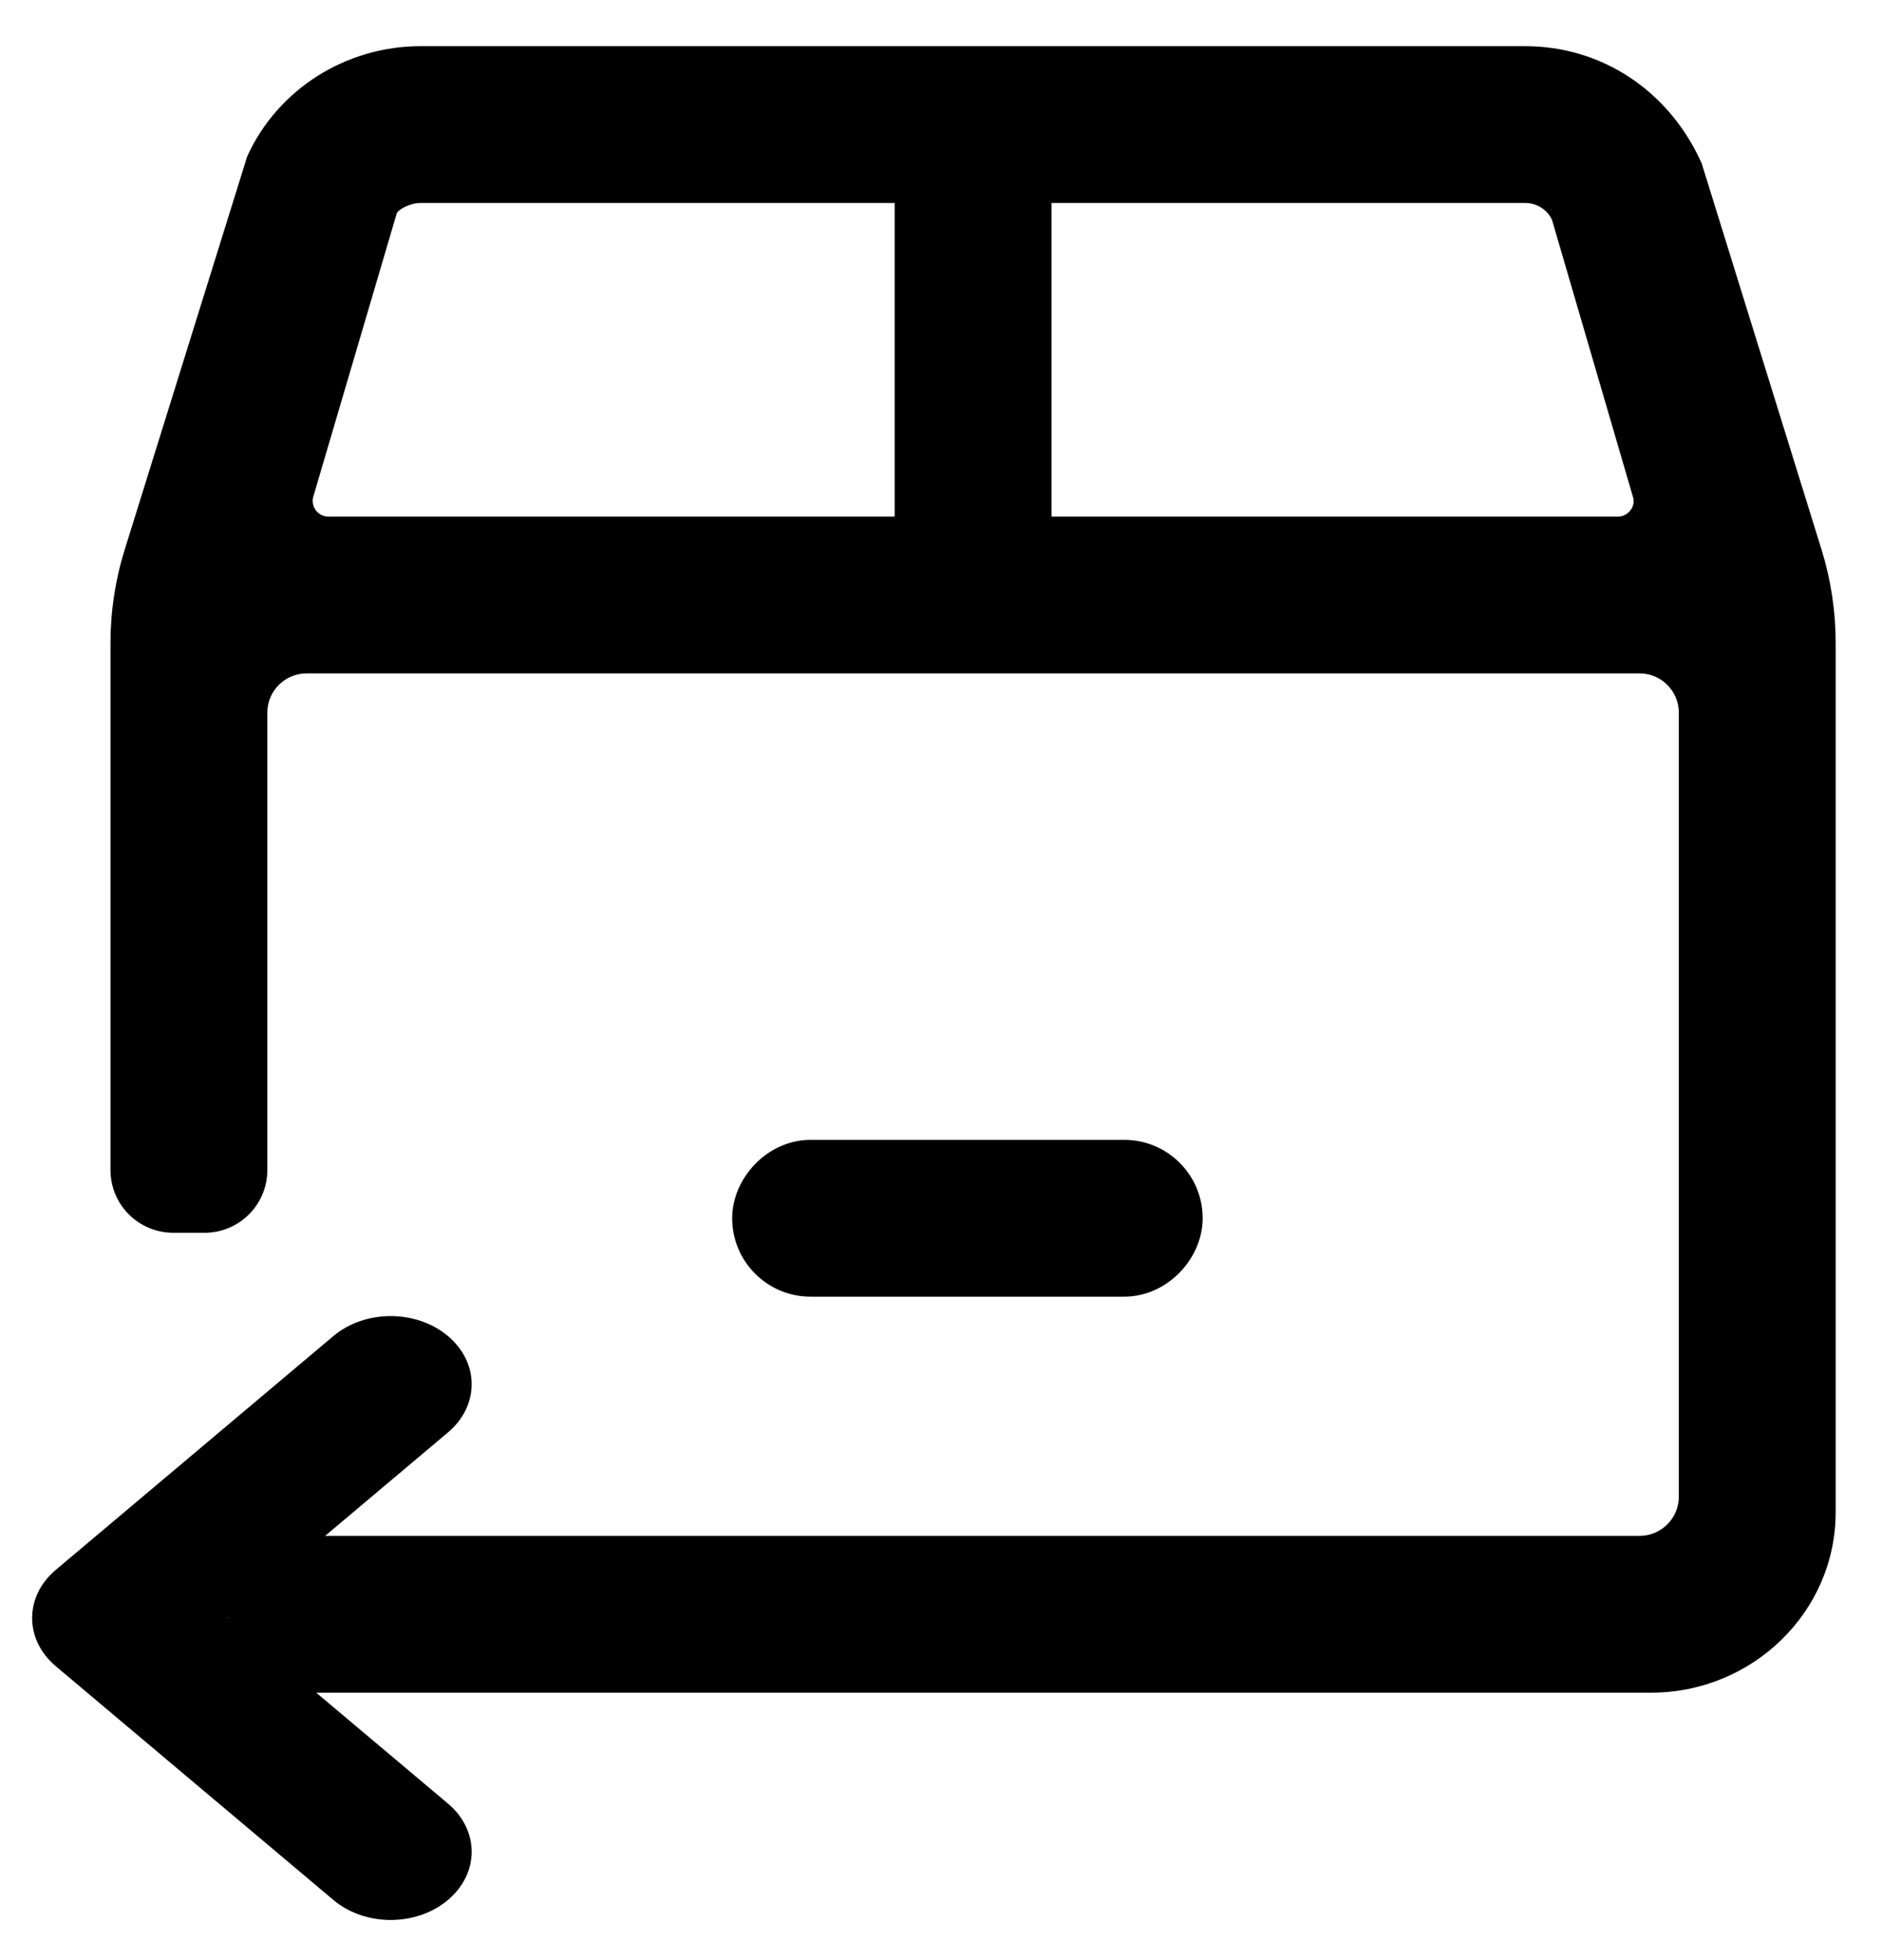 <svg width="24" height="25" viewBox="0 0 24 25" fill="none" xmlns="http://www.w3.org/2000/svg">
<path fill-rule="evenodd" clip-rule="evenodd" d="M21.7 2.082C21.276 1.139 20.408 0.589 19.451 0.589H5.367C4.41 0.588 3.542 1.139 3.153 1.993L1.59 7.011C1.47 7.396 1.409 7.797 1.409 8.2V14.923C1.409 15.365 1.767 15.723 2.209 15.723H2.609C3.051 15.723 3.409 15.365 3.409 14.923V9.089C3.409 8.813 3.633 8.589 3.909 8.589H20.909C21.185 8.589 21.409 8.813 21.409 9.089V19.089C21.409 19.365 21.185 19.589 20.909 19.589H2.909L2.909 21.589H21.053C22.351 21.589 23.409 20.557 23.409 19.289V8.198C23.409 7.797 23.349 7.397 23.23 7.013L21.7 2.082ZM5.366 2.589C5.219 2.589 5.086 2.674 5.061 2.716L3.998 6.325C3.962 6.43 4.02 6.544 4.127 6.579C4.148 6.586 4.17 6.589 4.192 6.589H11.409V2.589H5.366ZM13.409 6.589H20.628C20.741 6.589 20.833 6.499 20.833 6.389L20.83 6.358L19.792 2.805C19.732 2.674 19.598 2.589 19.451 2.589H13.409V6.589Z" fill="black"/>
<path d="M5.712 18.27C6.116 17.93 6.116 17.38 5.712 17.04C5.309 16.701 4.655 16.701 4.252 17.04L0.712 20.022C0.309 20.361 0.309 20.912 0.712 21.252L4.252 24.233C4.655 24.573 5.309 24.573 5.712 24.233C6.116 23.893 6.116 23.343 5.712 23.003L2.902 20.637L5.712 18.27Z" fill="black"/>
<path d="M14.337 14.538C14.889 14.538 15.337 14.986 15.337 15.538C15.337 16.051 14.887 16.538 14.337 16.538H10.337C9.785 16.538 9.337 16.091 9.337 15.538C9.337 15.025 9.787 14.538 10.337 14.538H14.337Z" fill="black"/>
</svg>
